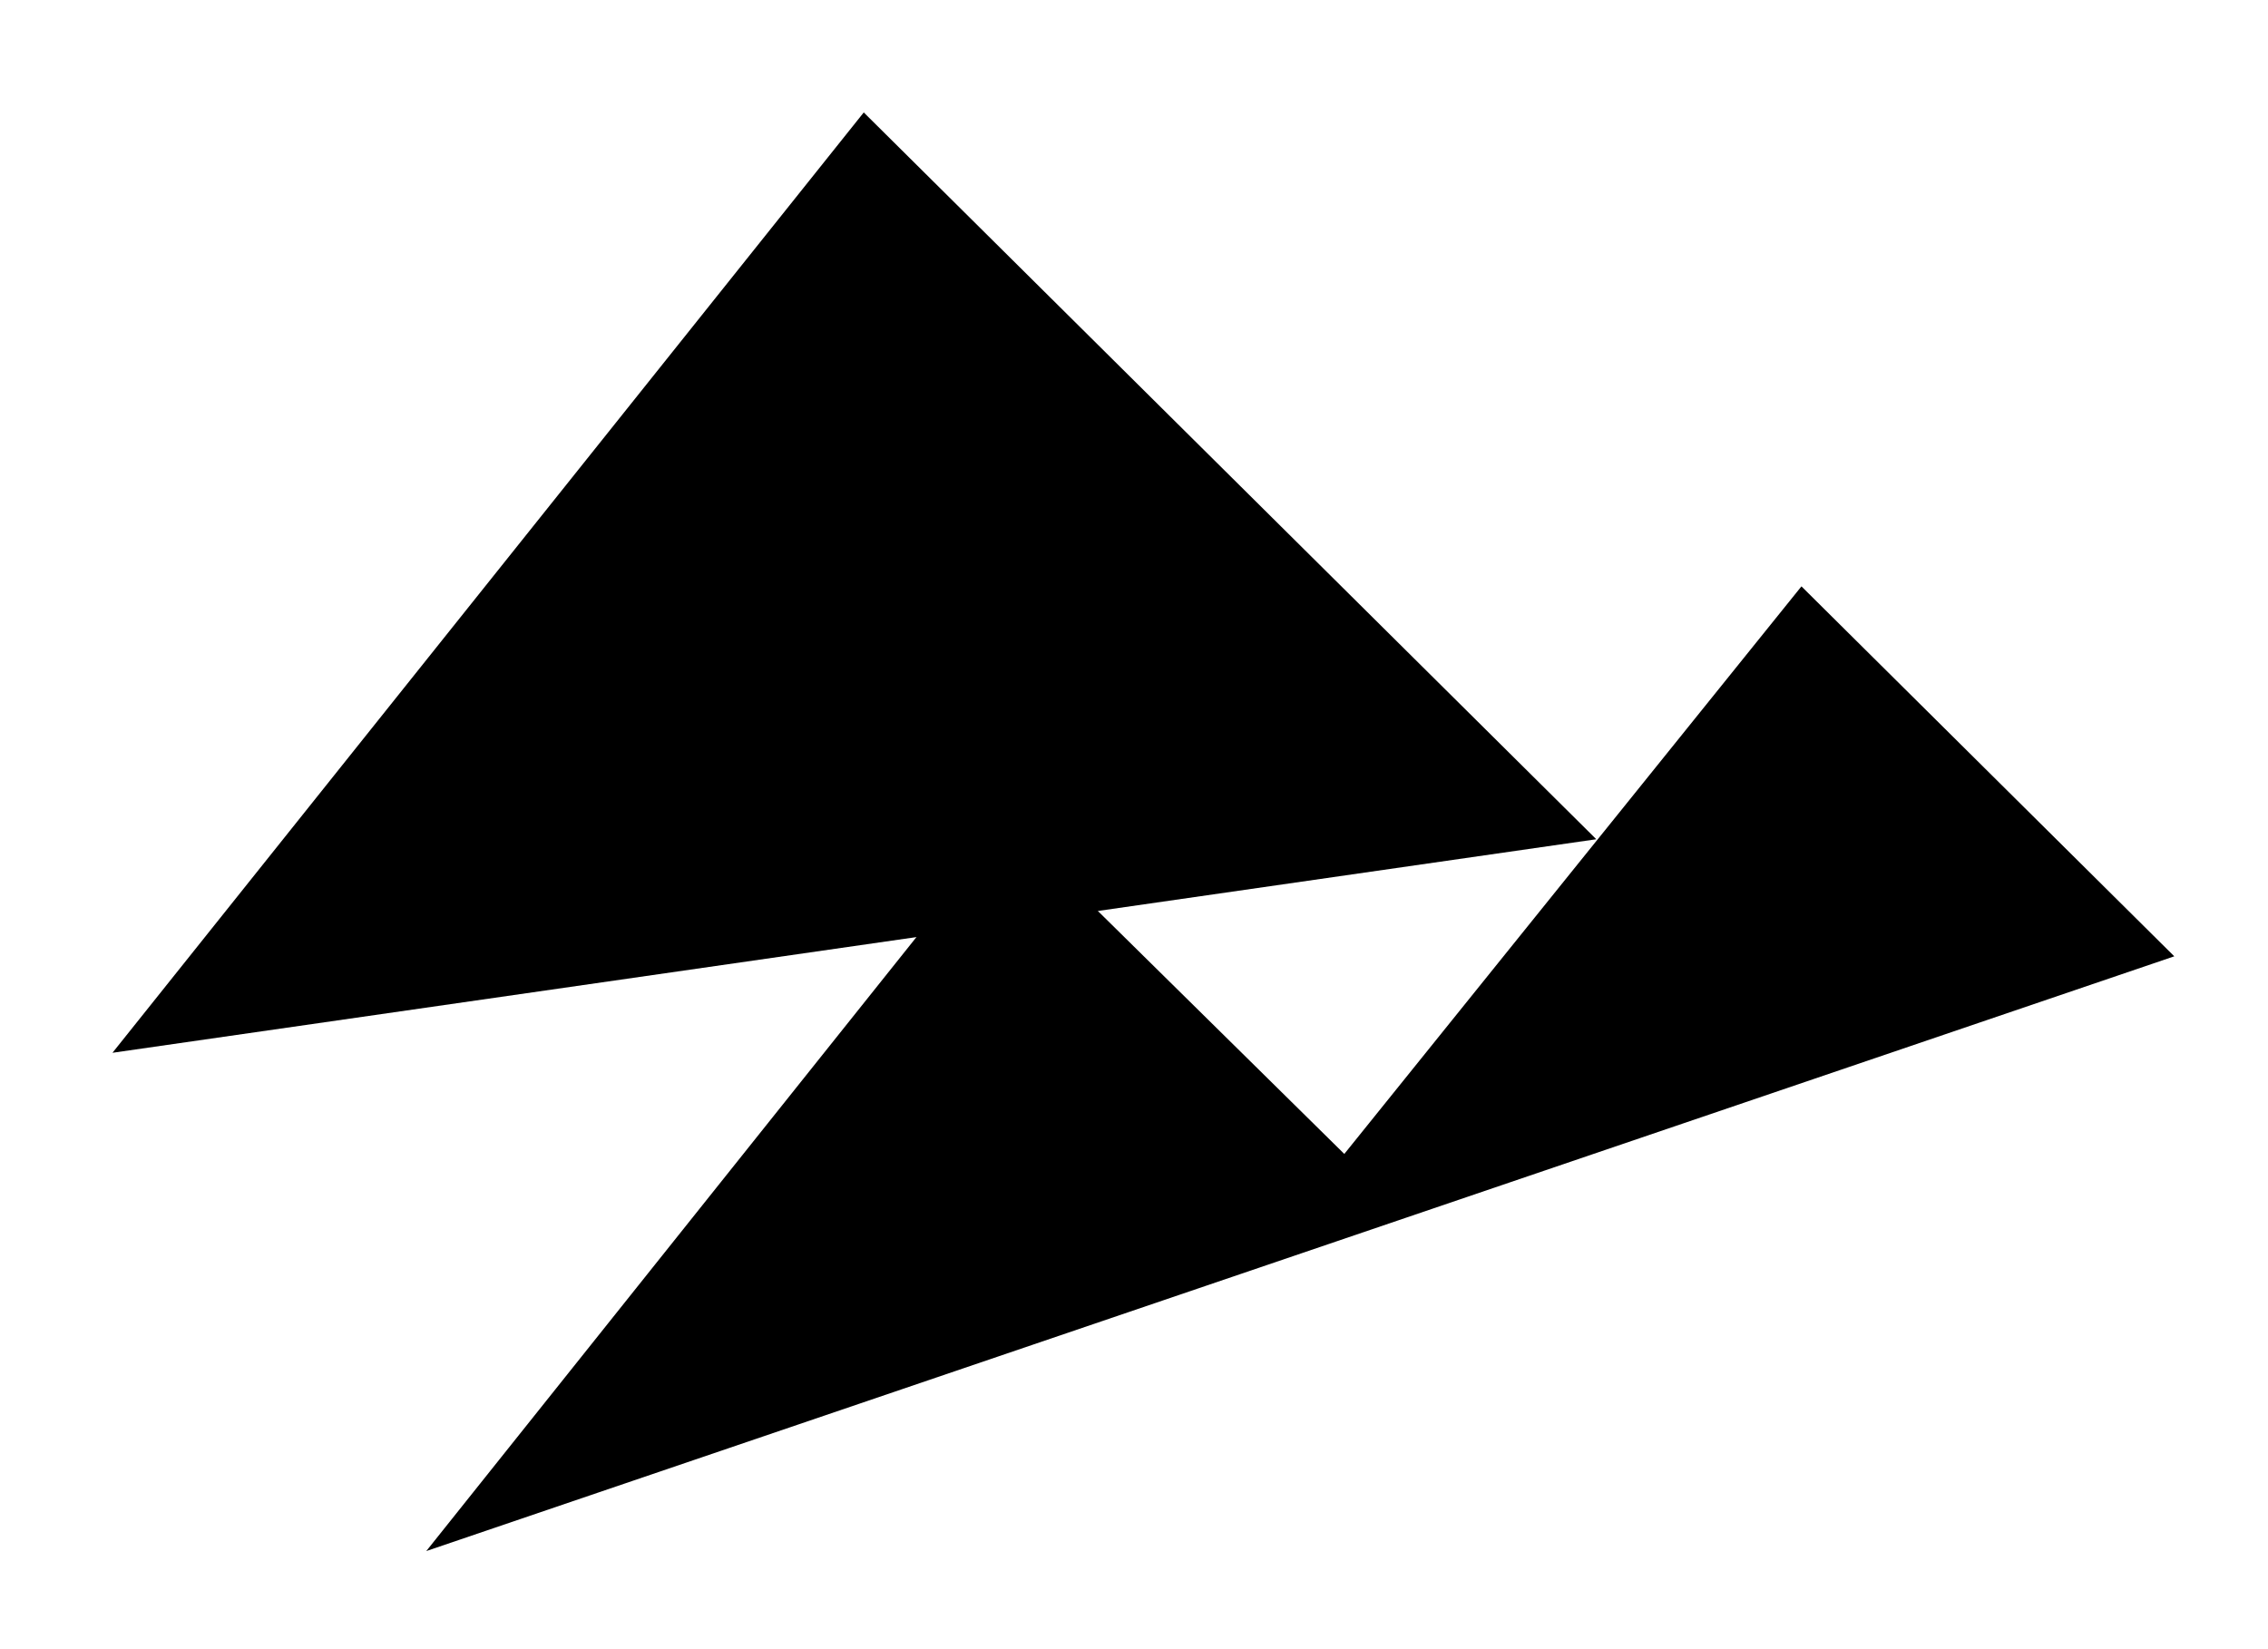 <svg viewBox="-8 -8 242 176" class="stroke-current linecap-round stroke-12 fill-none w-20 shrink-0">
  <path d="M 4,104.354 84.164,4 162.328,81.565"></path>
  <path d="M 37.485,157.53 99.557,79.766 135.44,115.149 184.218,54.577 224,94.059"></path>
</svg>
